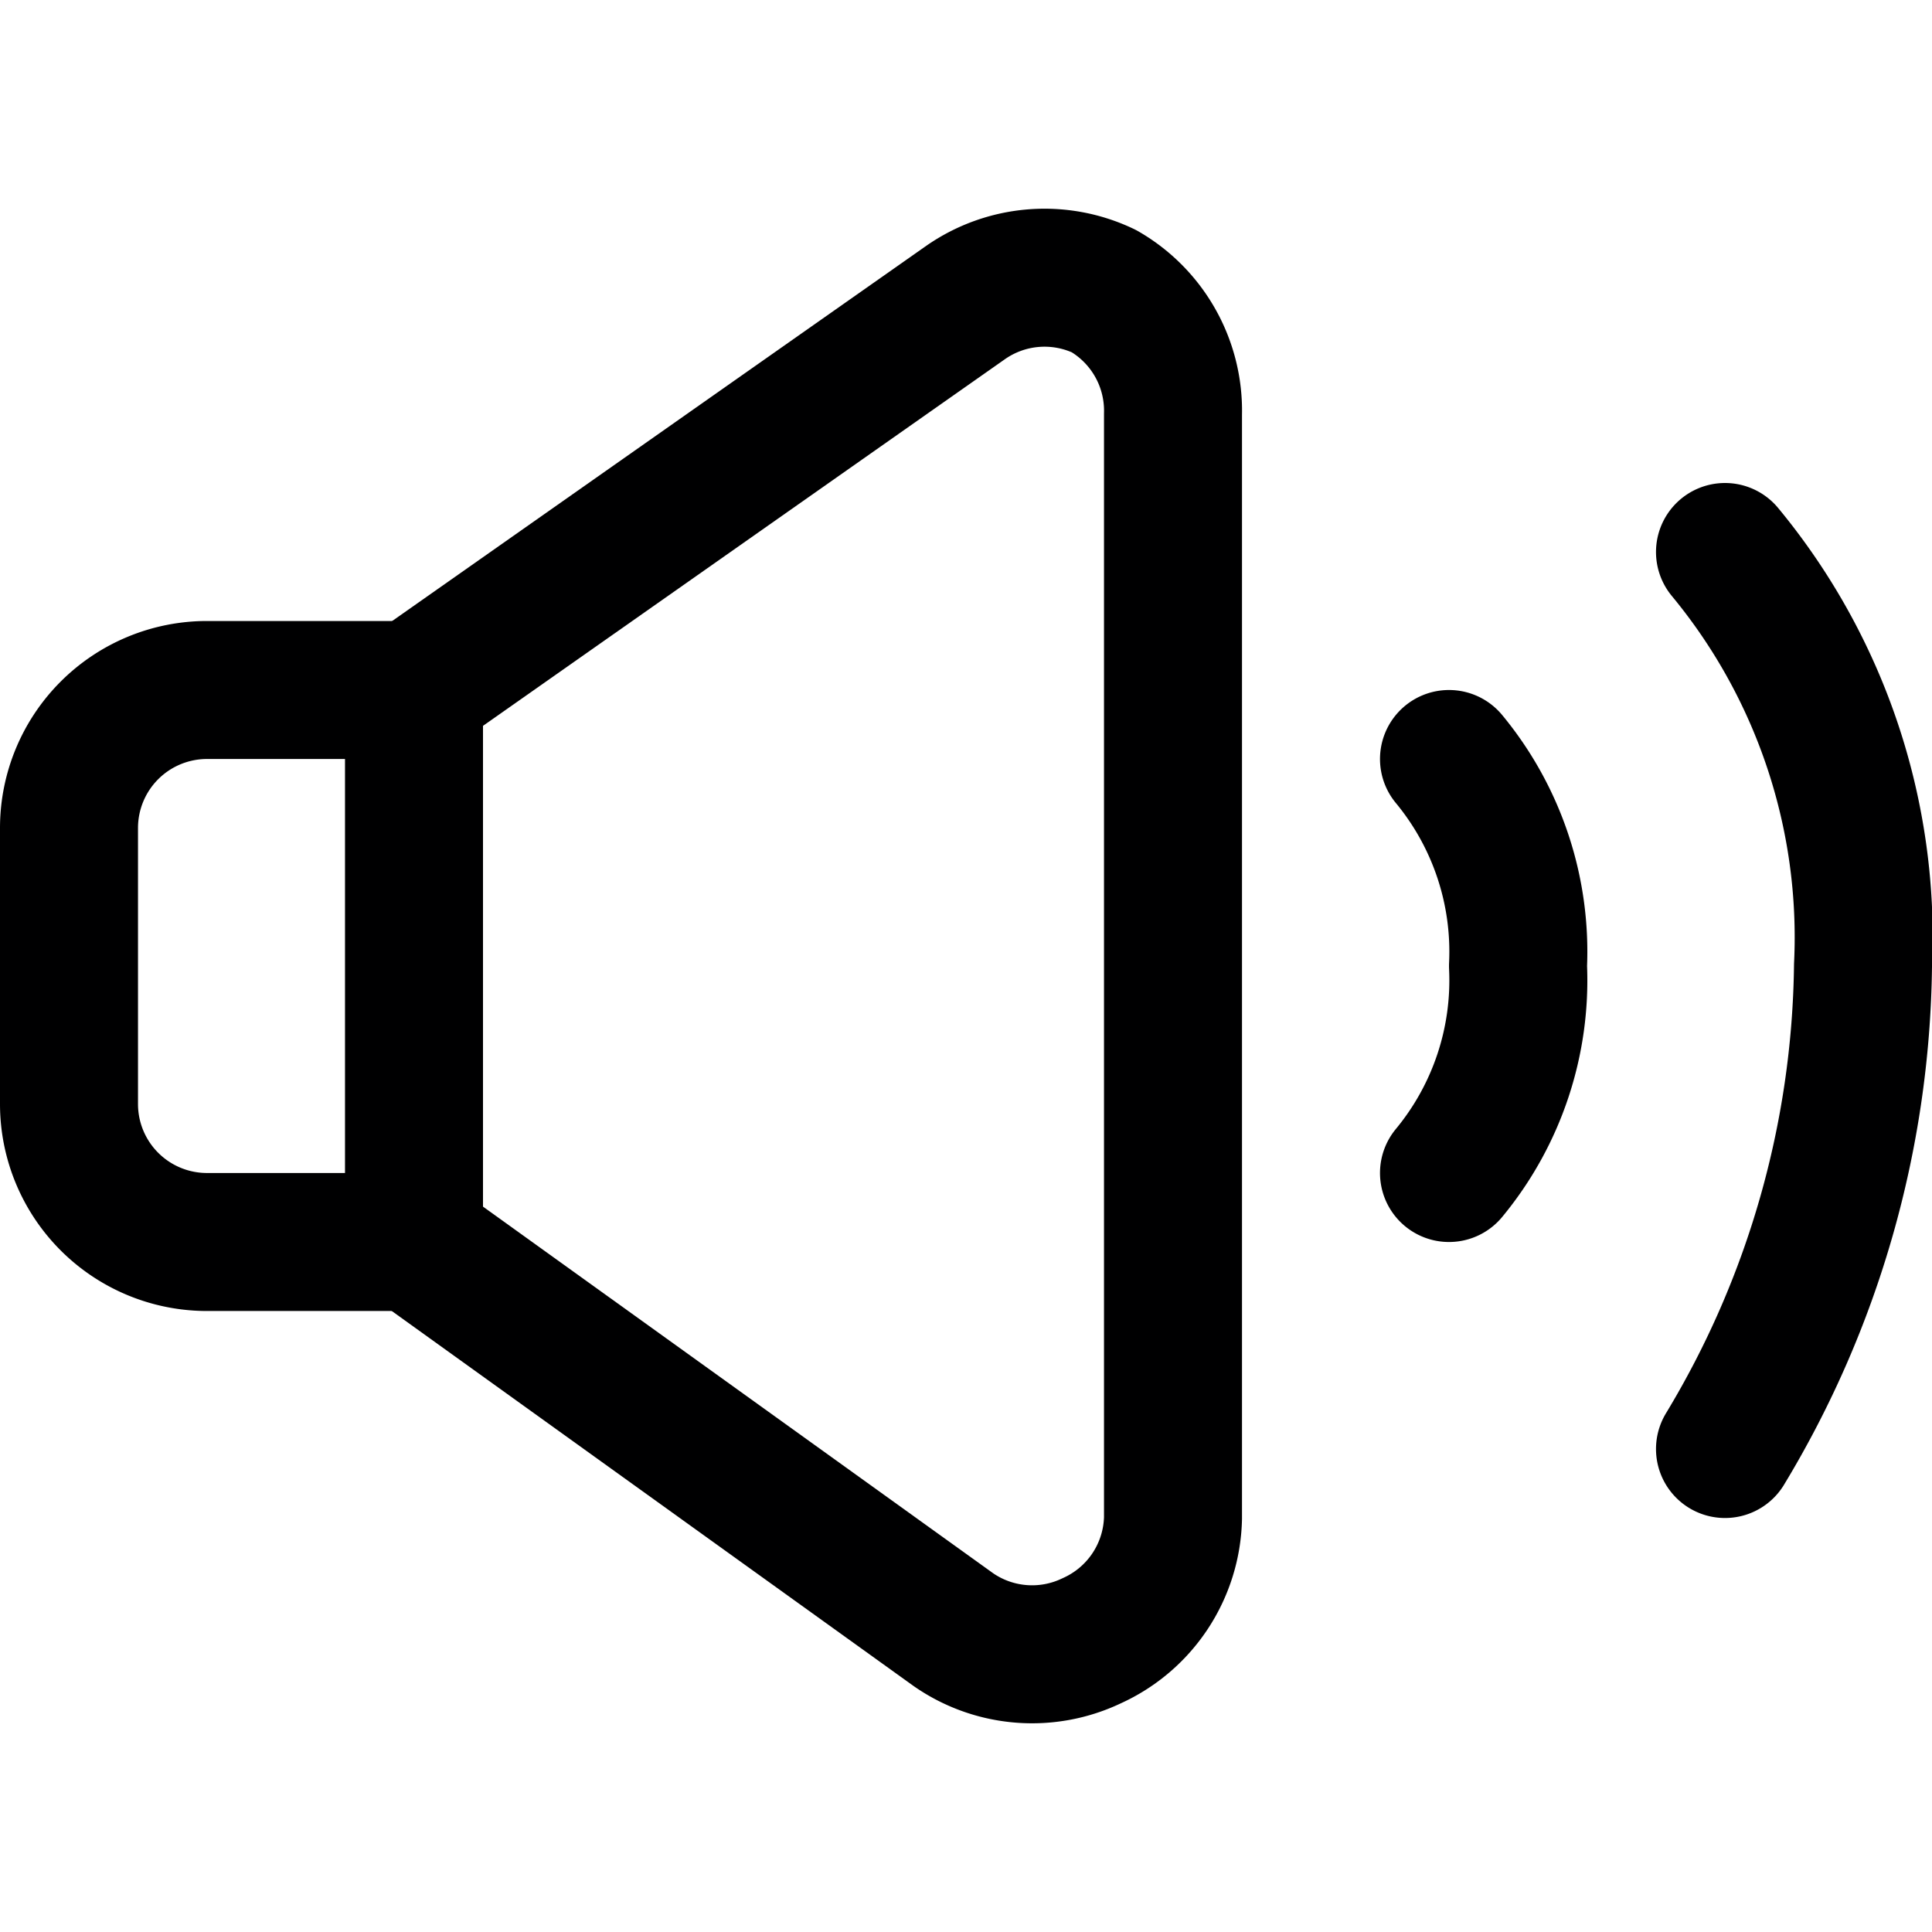 <svg xmlns="http://www.w3.org/2000/svg" viewBox="0 0 14 14">
  <g>
    <path d="M3,5H1.5a1,1,0,0,0-1,1V8a1,1,0,0,0,1,1H3Z" style="fill: none;stroke: #000001;stroke-linecap: round;stroke-linejoin: round"/>
    <path d="M3,9l3.91,2.81a1,1,0,0,0,1,.08A1,1,0,0,0,8.5,11V3A1,1,0,0,0,8,2.11a1,1,0,0,0-1,.08L3,5" style="fill: none;stroke: #000001;stroke-linecap: round;stroke-linejoin: round"/>
    <path d="M12.5,4a4.38,4.38,0,0,1,1,3,6.92,6.92,0,0,1-1,3.5" style="fill: none;stroke: #000001;stroke-linecap: round;stroke-linejoin: round"/>
    <path d="M10.5,5.5A2.19,2.19,0,0,1,11,7a2.19,2.19,0,0,1-.5,1.5" style="fill: none;stroke: #000001;stroke-linecap: round;stroke-linejoin: round"/>
  </g>
</svg>
